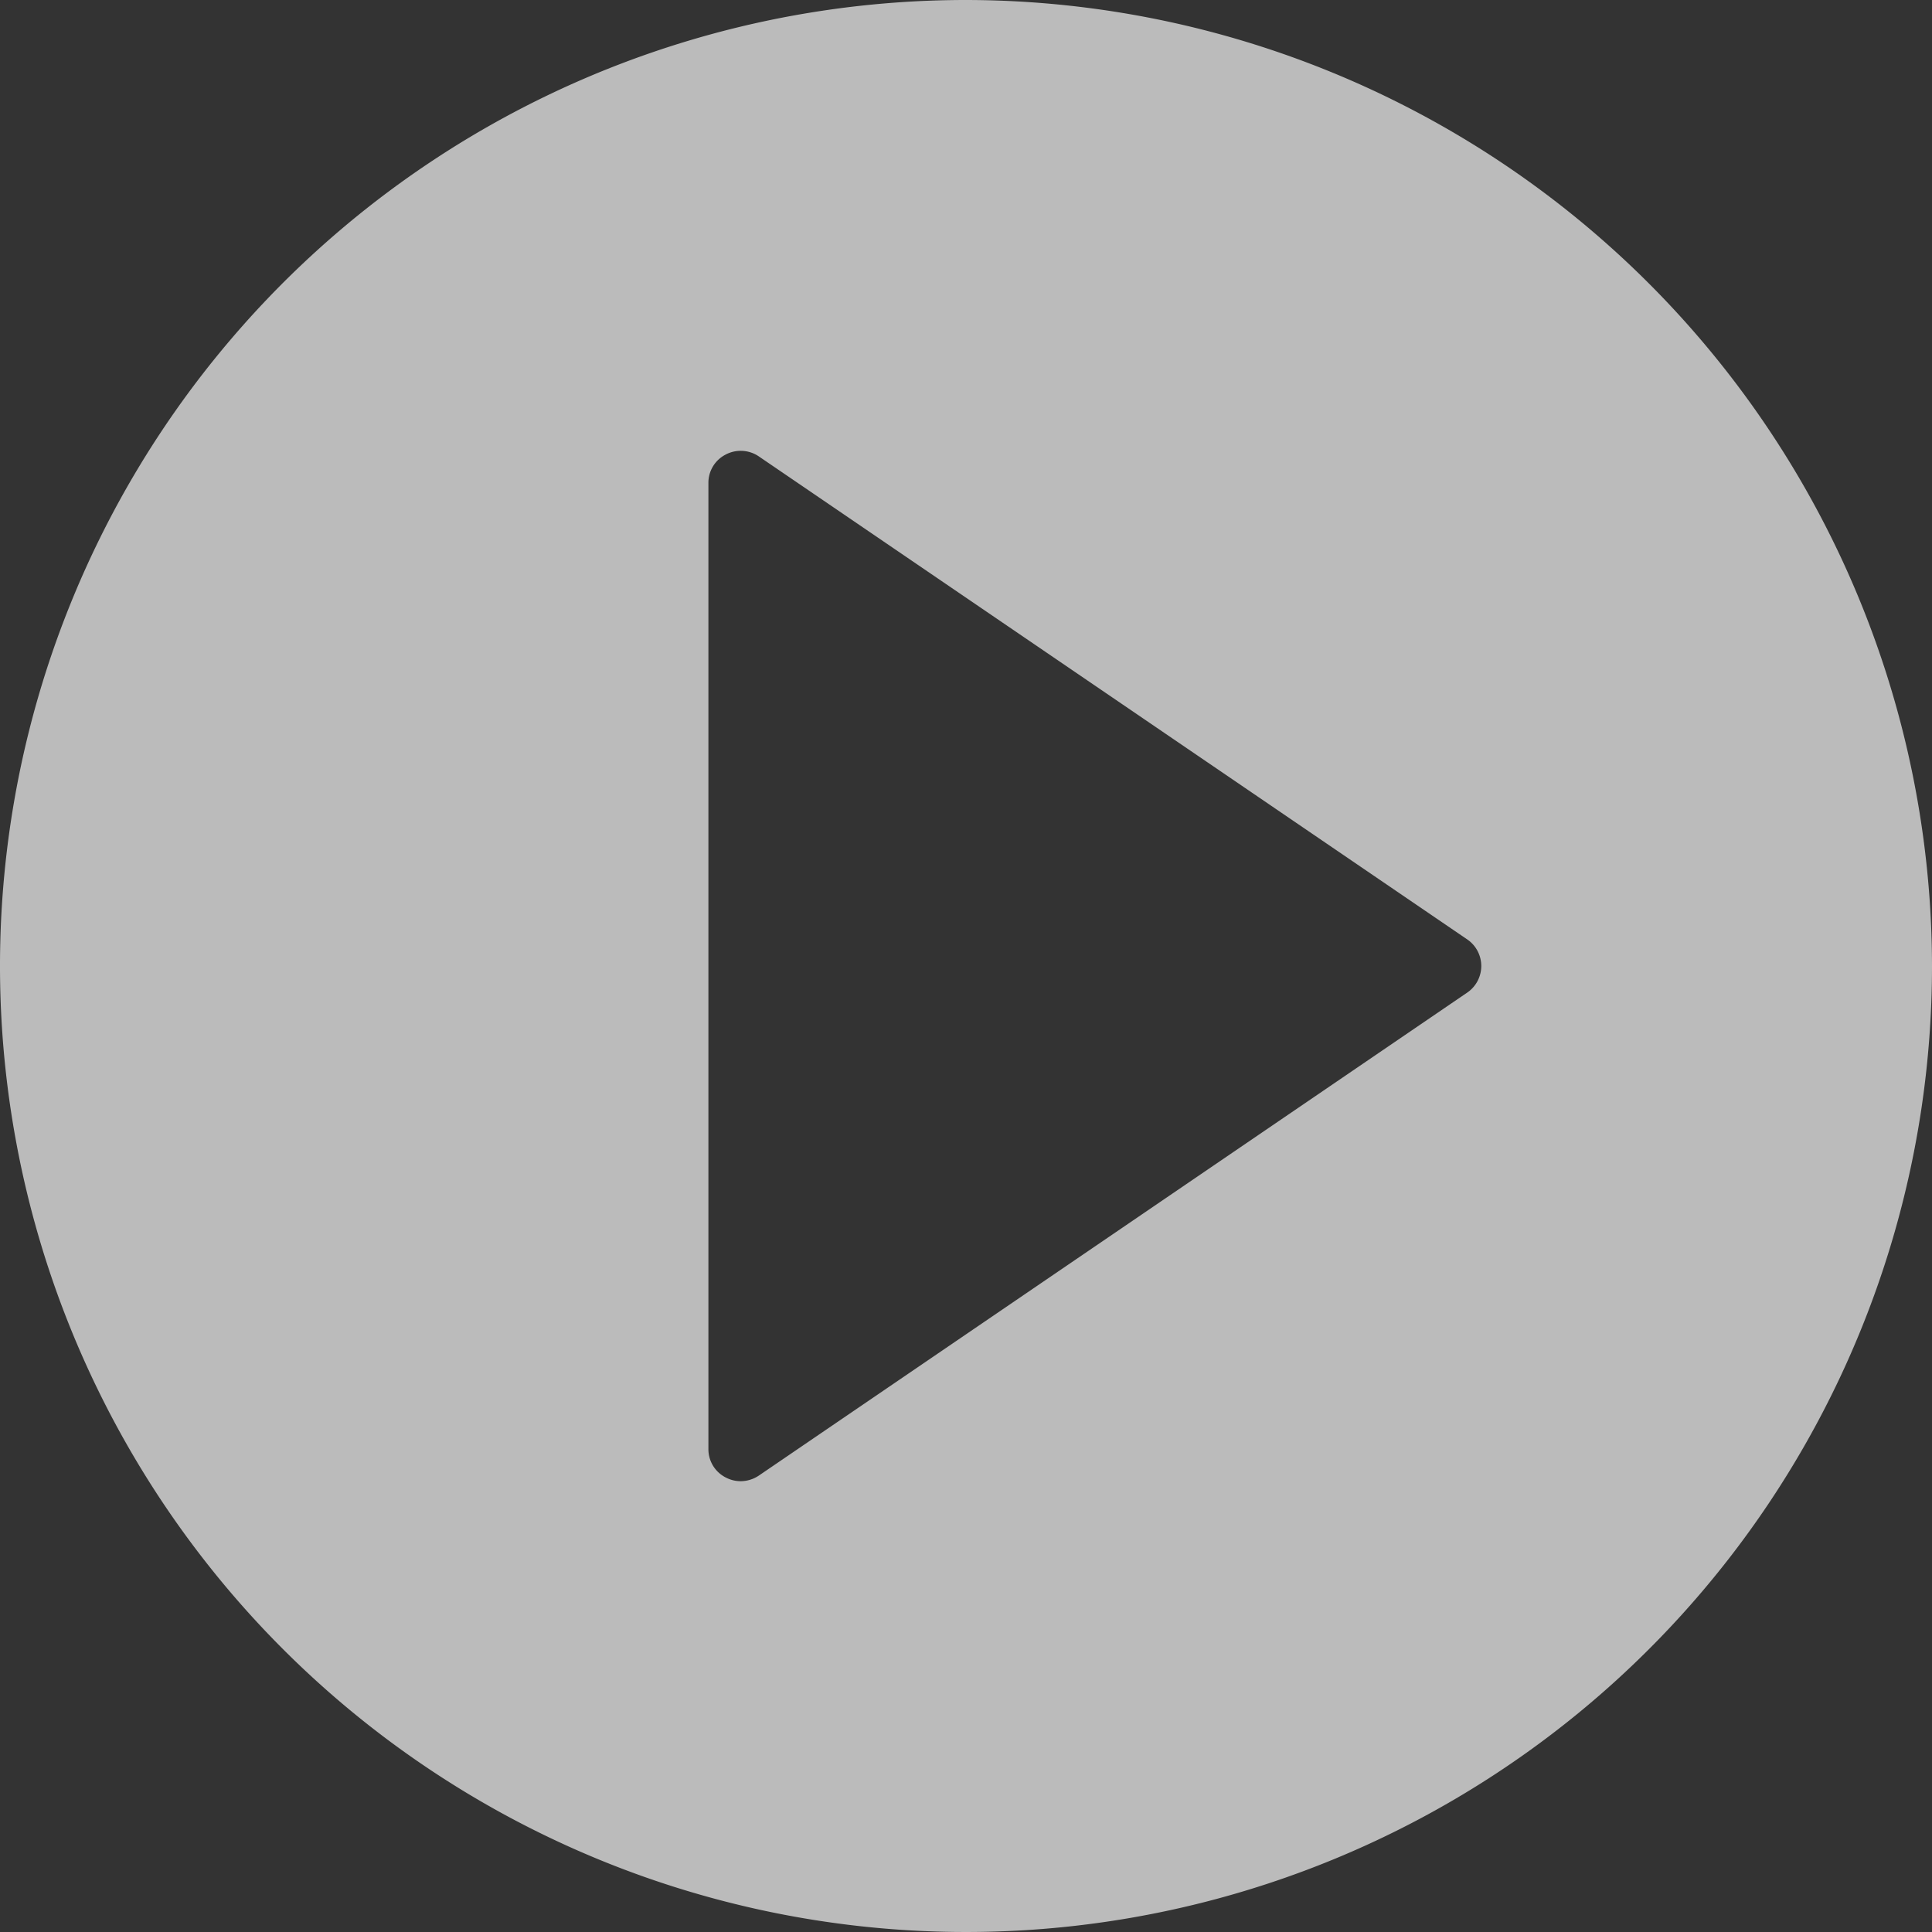 <svg xmlns="http://www.w3.org/2000/svg" width="60" height="60" viewBox="0 0 60 60">
  <rect x="0" y="0" width="60" height="60" fill="#333333" stroke="none"/>
<defs>
    <style>
      .cls-1 {
        fill: #f5f5f5;
        fill-rule: evenodd;
        opacity: 0.7;
      }
    </style>
  </defs>
  <path id="Forma_1" data-name="Forma 1" class="cls-1" d="M2081,2547a30,30,0,1,0,30,30A30.037,30.037,0,0,0,2081,2547Zm15.56,30.83-22,15a1.023,1.023,0,0,1-.56.17,1,1,0,0,1-.47-0.12,0.984,0.984,0,0,1-.53-0.88v-30a0.984,0.984,0,0,1,.53-0.88,1,1,0,0,1,1.03.05l22,15A1,1,0,0,1,2096.56,2577.83Z" transform="translate(-2051 -2547)"/>
</svg>
